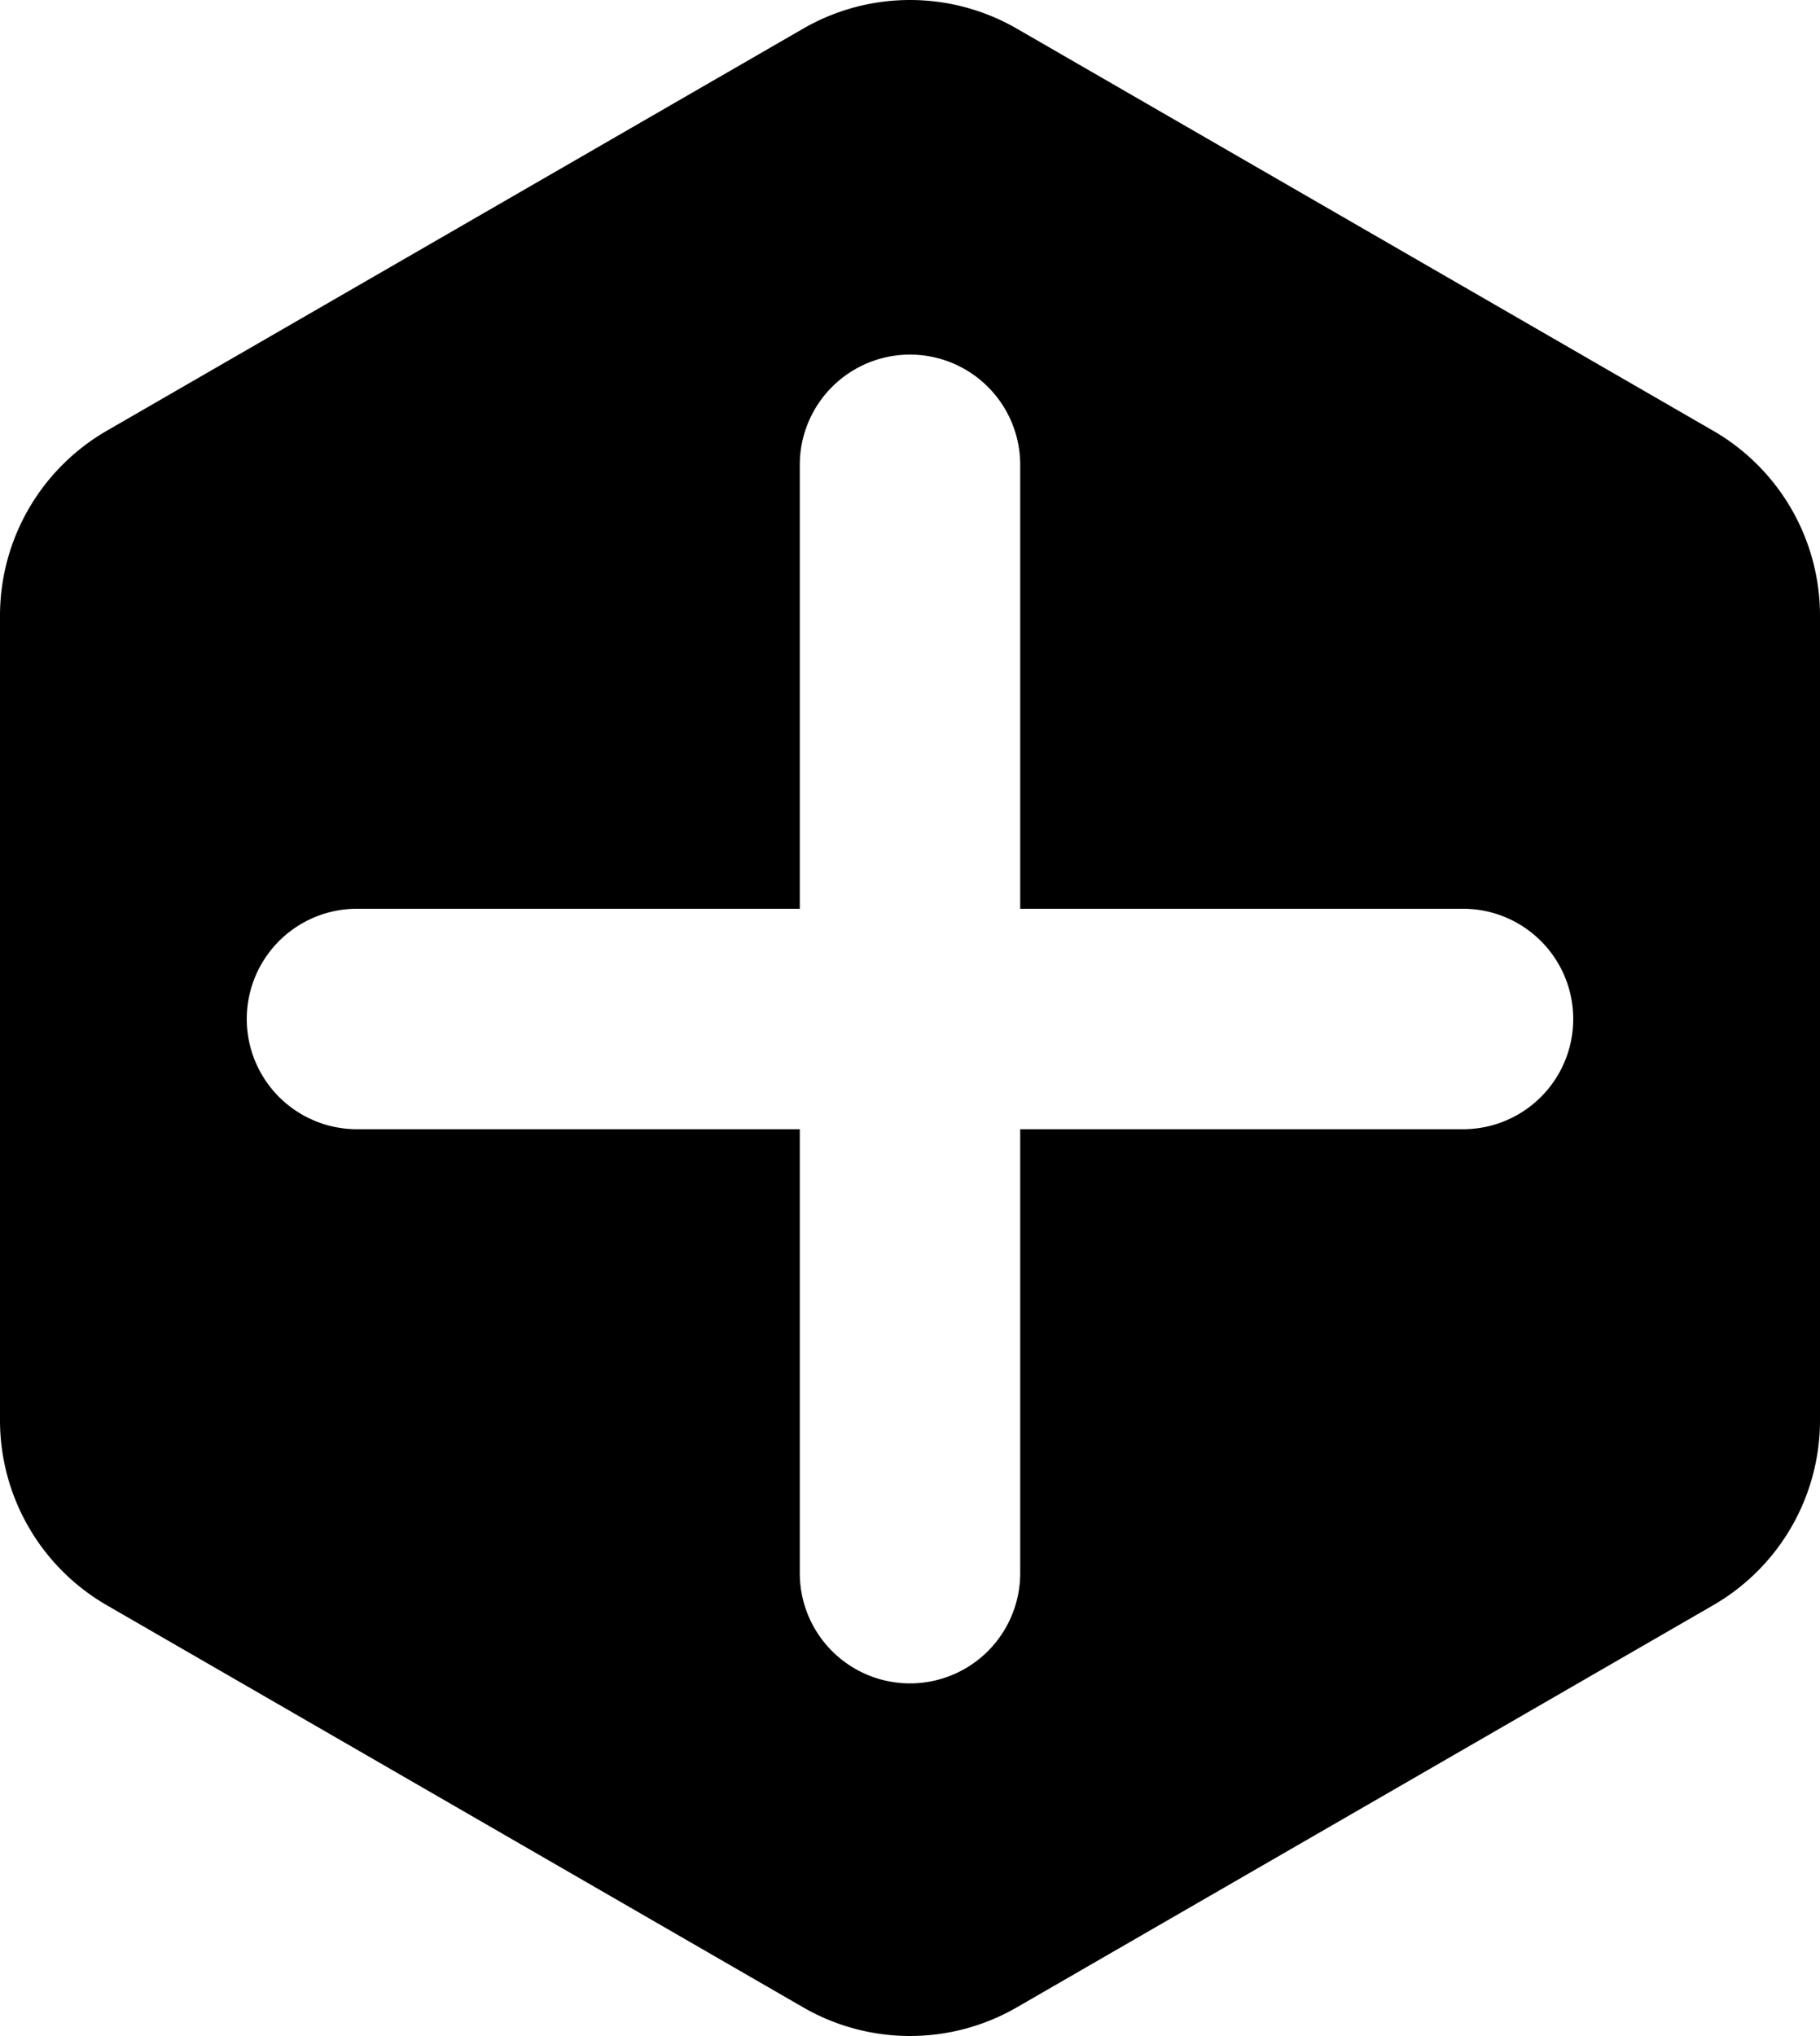 <svg id="Layer_2" data-name="Layer 2" xmlns="http://www.w3.org/2000/svg" viewBox="0 0 908.32 1015.86"><path d="M912.86,219,565.3,18.35a106.61,106.61,0,0,0-106.6,0L111.14,219a106.57,106.57,0,0,0-53.3,92.31V712.67A106.57,106.57,0,0,0,111.14,805L458.7,1005.65a106.61,106.61,0,0,0,106.6,0L912.86,805a106.57,106.57,0,0,0,53.3-92.31V311.33A106.57,106.57,0,0,0,912.86,219ZM788,567.5H567V789a55,55,0,0,1-110,0V567.5H236a55,55,0,0,1,0-110H457V236a55,55,0,0,1,110,0V457.5H788a55,55,0,0,1,0,110Z" transform="translate(-57.84 -4.07)"/></svg>